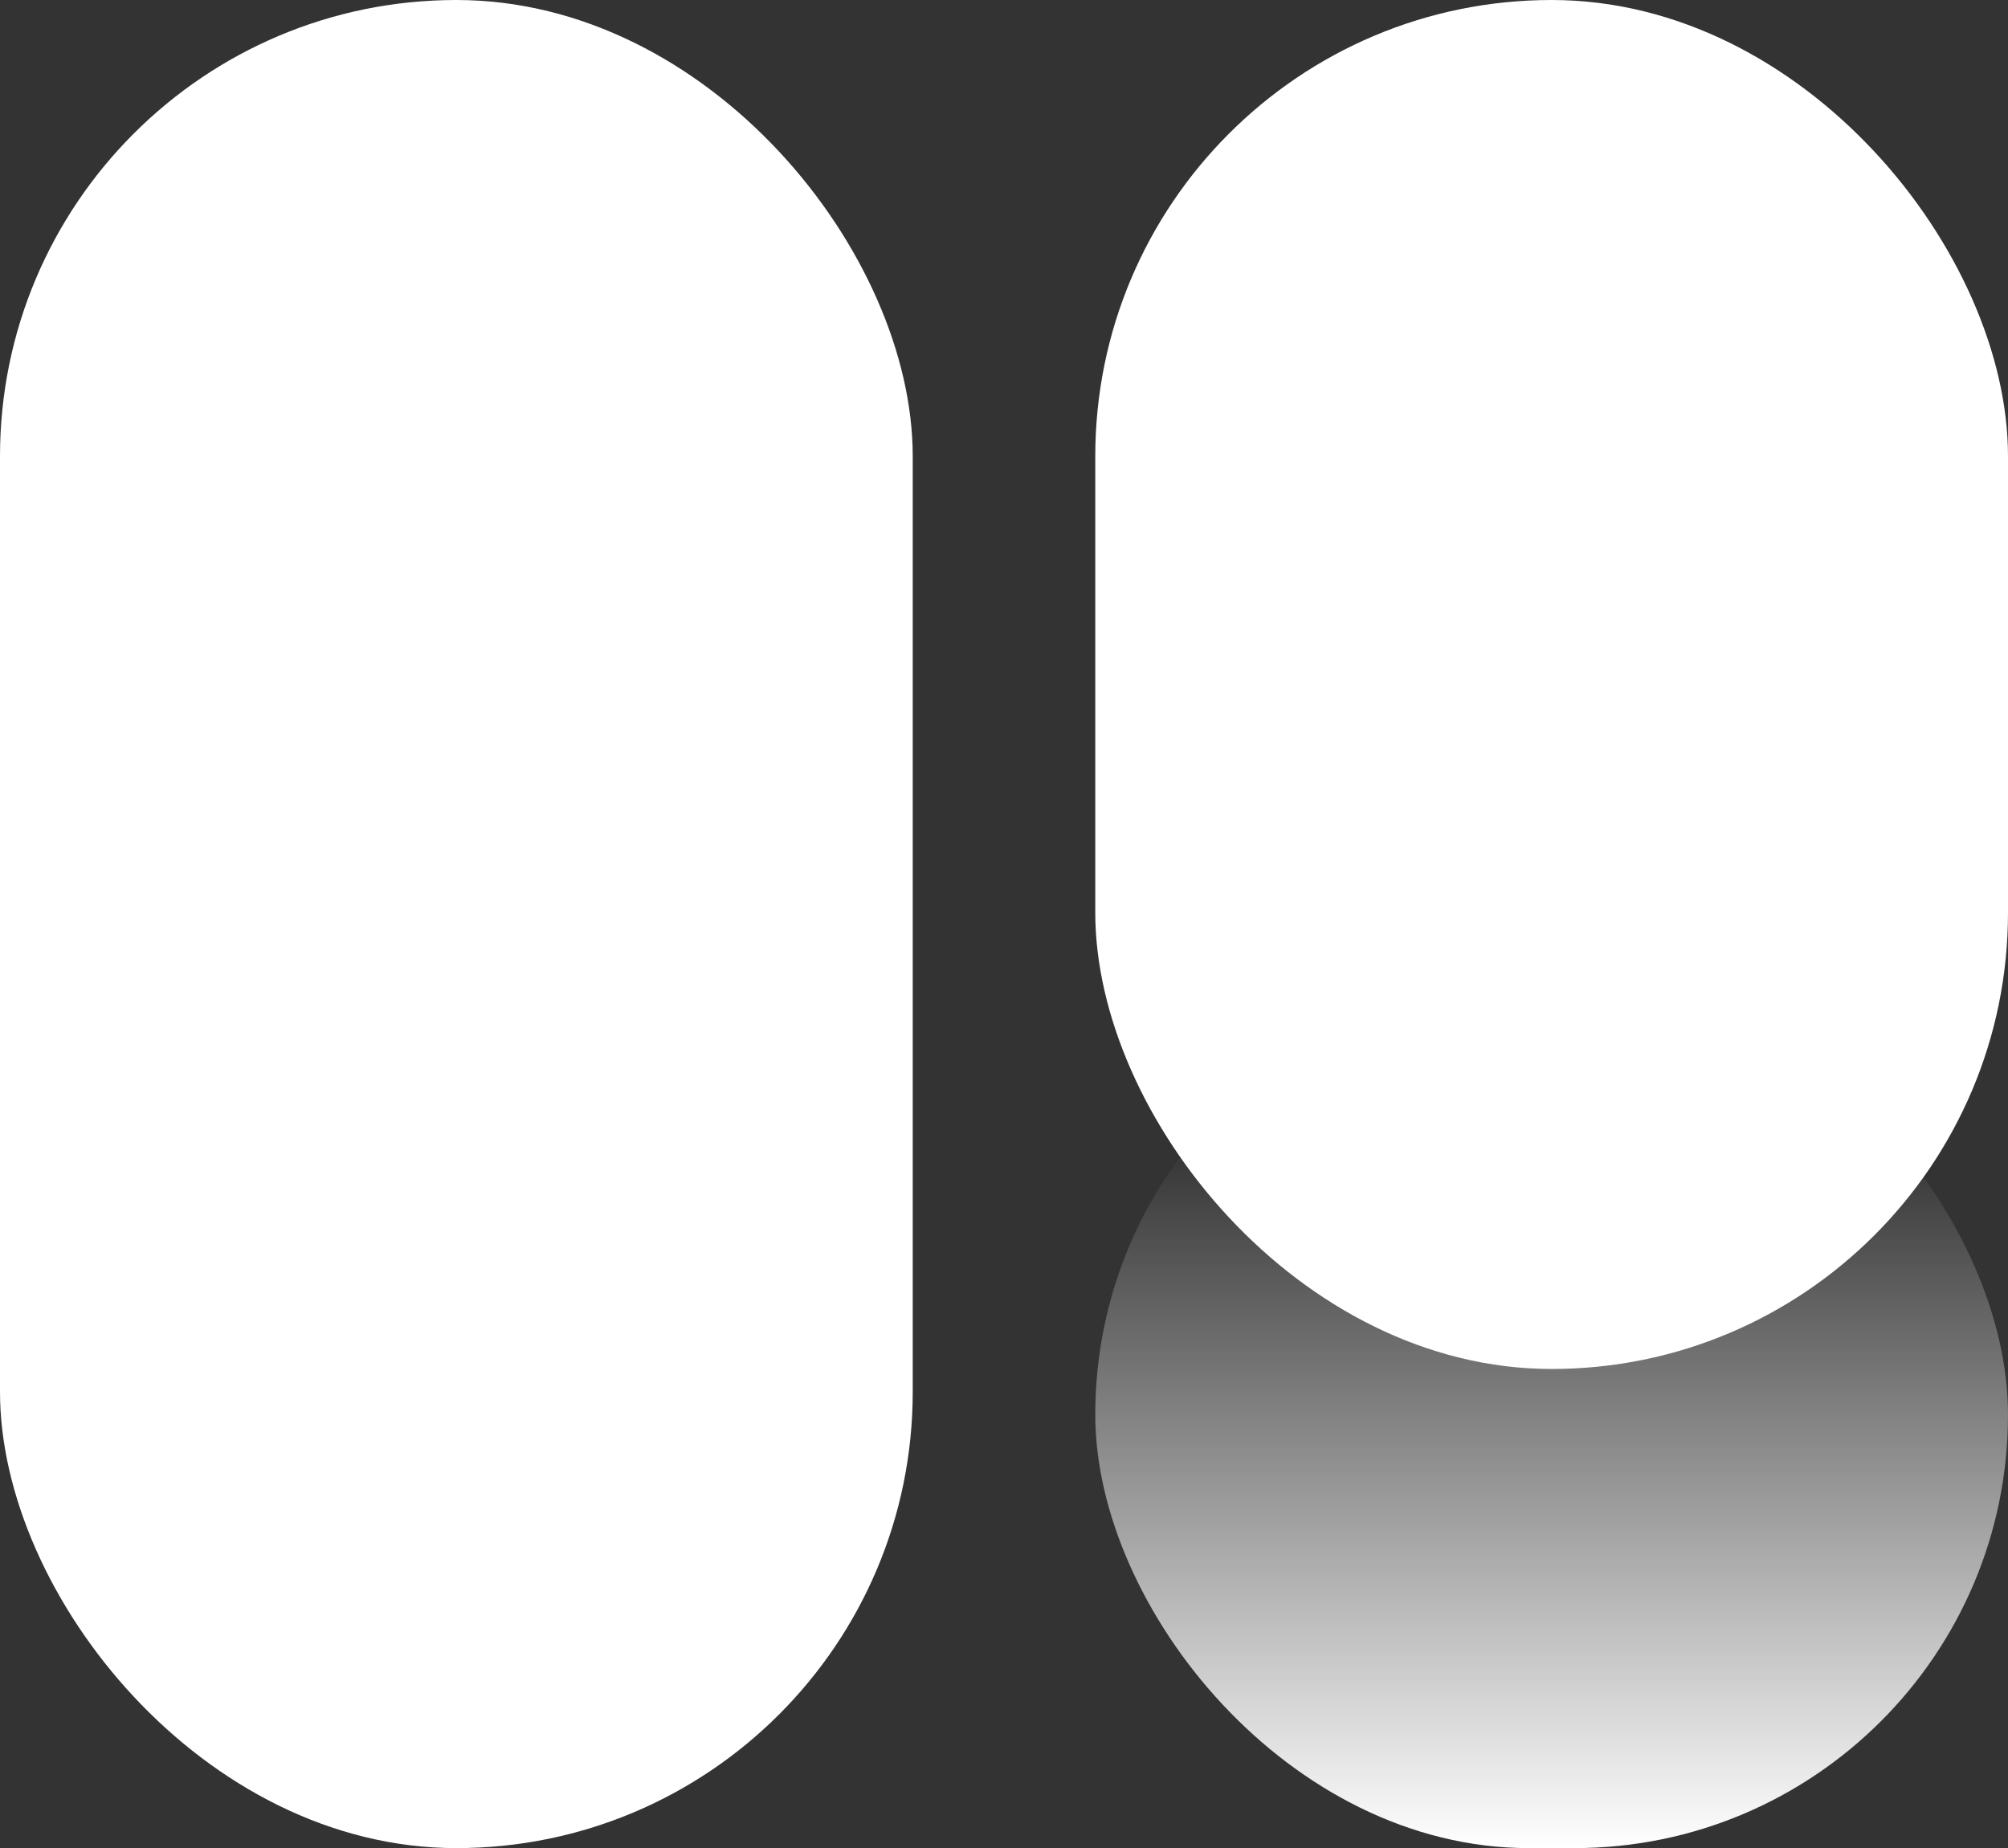 <svg xmlns="http://www.w3.org/2000/svg" xmlns:xlink="http://www.w3.org/1999/xlink" width="88" height="81" viewBox="0 0 88 81" fill="none">
<rect x="0" y="0" width="88" height="81" fill="#333333" stroke="none"/>
<rect  x="0" y="0" width="40" height="81" rx="20"    fill="#FFFFFF" >
</rect>
<rect  x="48" y="0" width="40" height="60" rx="20"    fill="#FFFFFF" >
</rect>
<rect  x="48" y="43" width="40" height="38" rx="19"    fill="url(#linear_fill_1_6_0)" >
</rect>
<defs>
<linearGradient id="linear_fill_1_6_0" x1="67.174" y1="81" x2="67.174" y2="50.016" gradientUnits="userSpaceOnUse">
<stop offset="0" stop-color="#FFFFFF"  />
<stop offset="1" stop-color="#FFFFFF" stop-opacity="0" />
</linearGradient>
</defs>
</svg>
